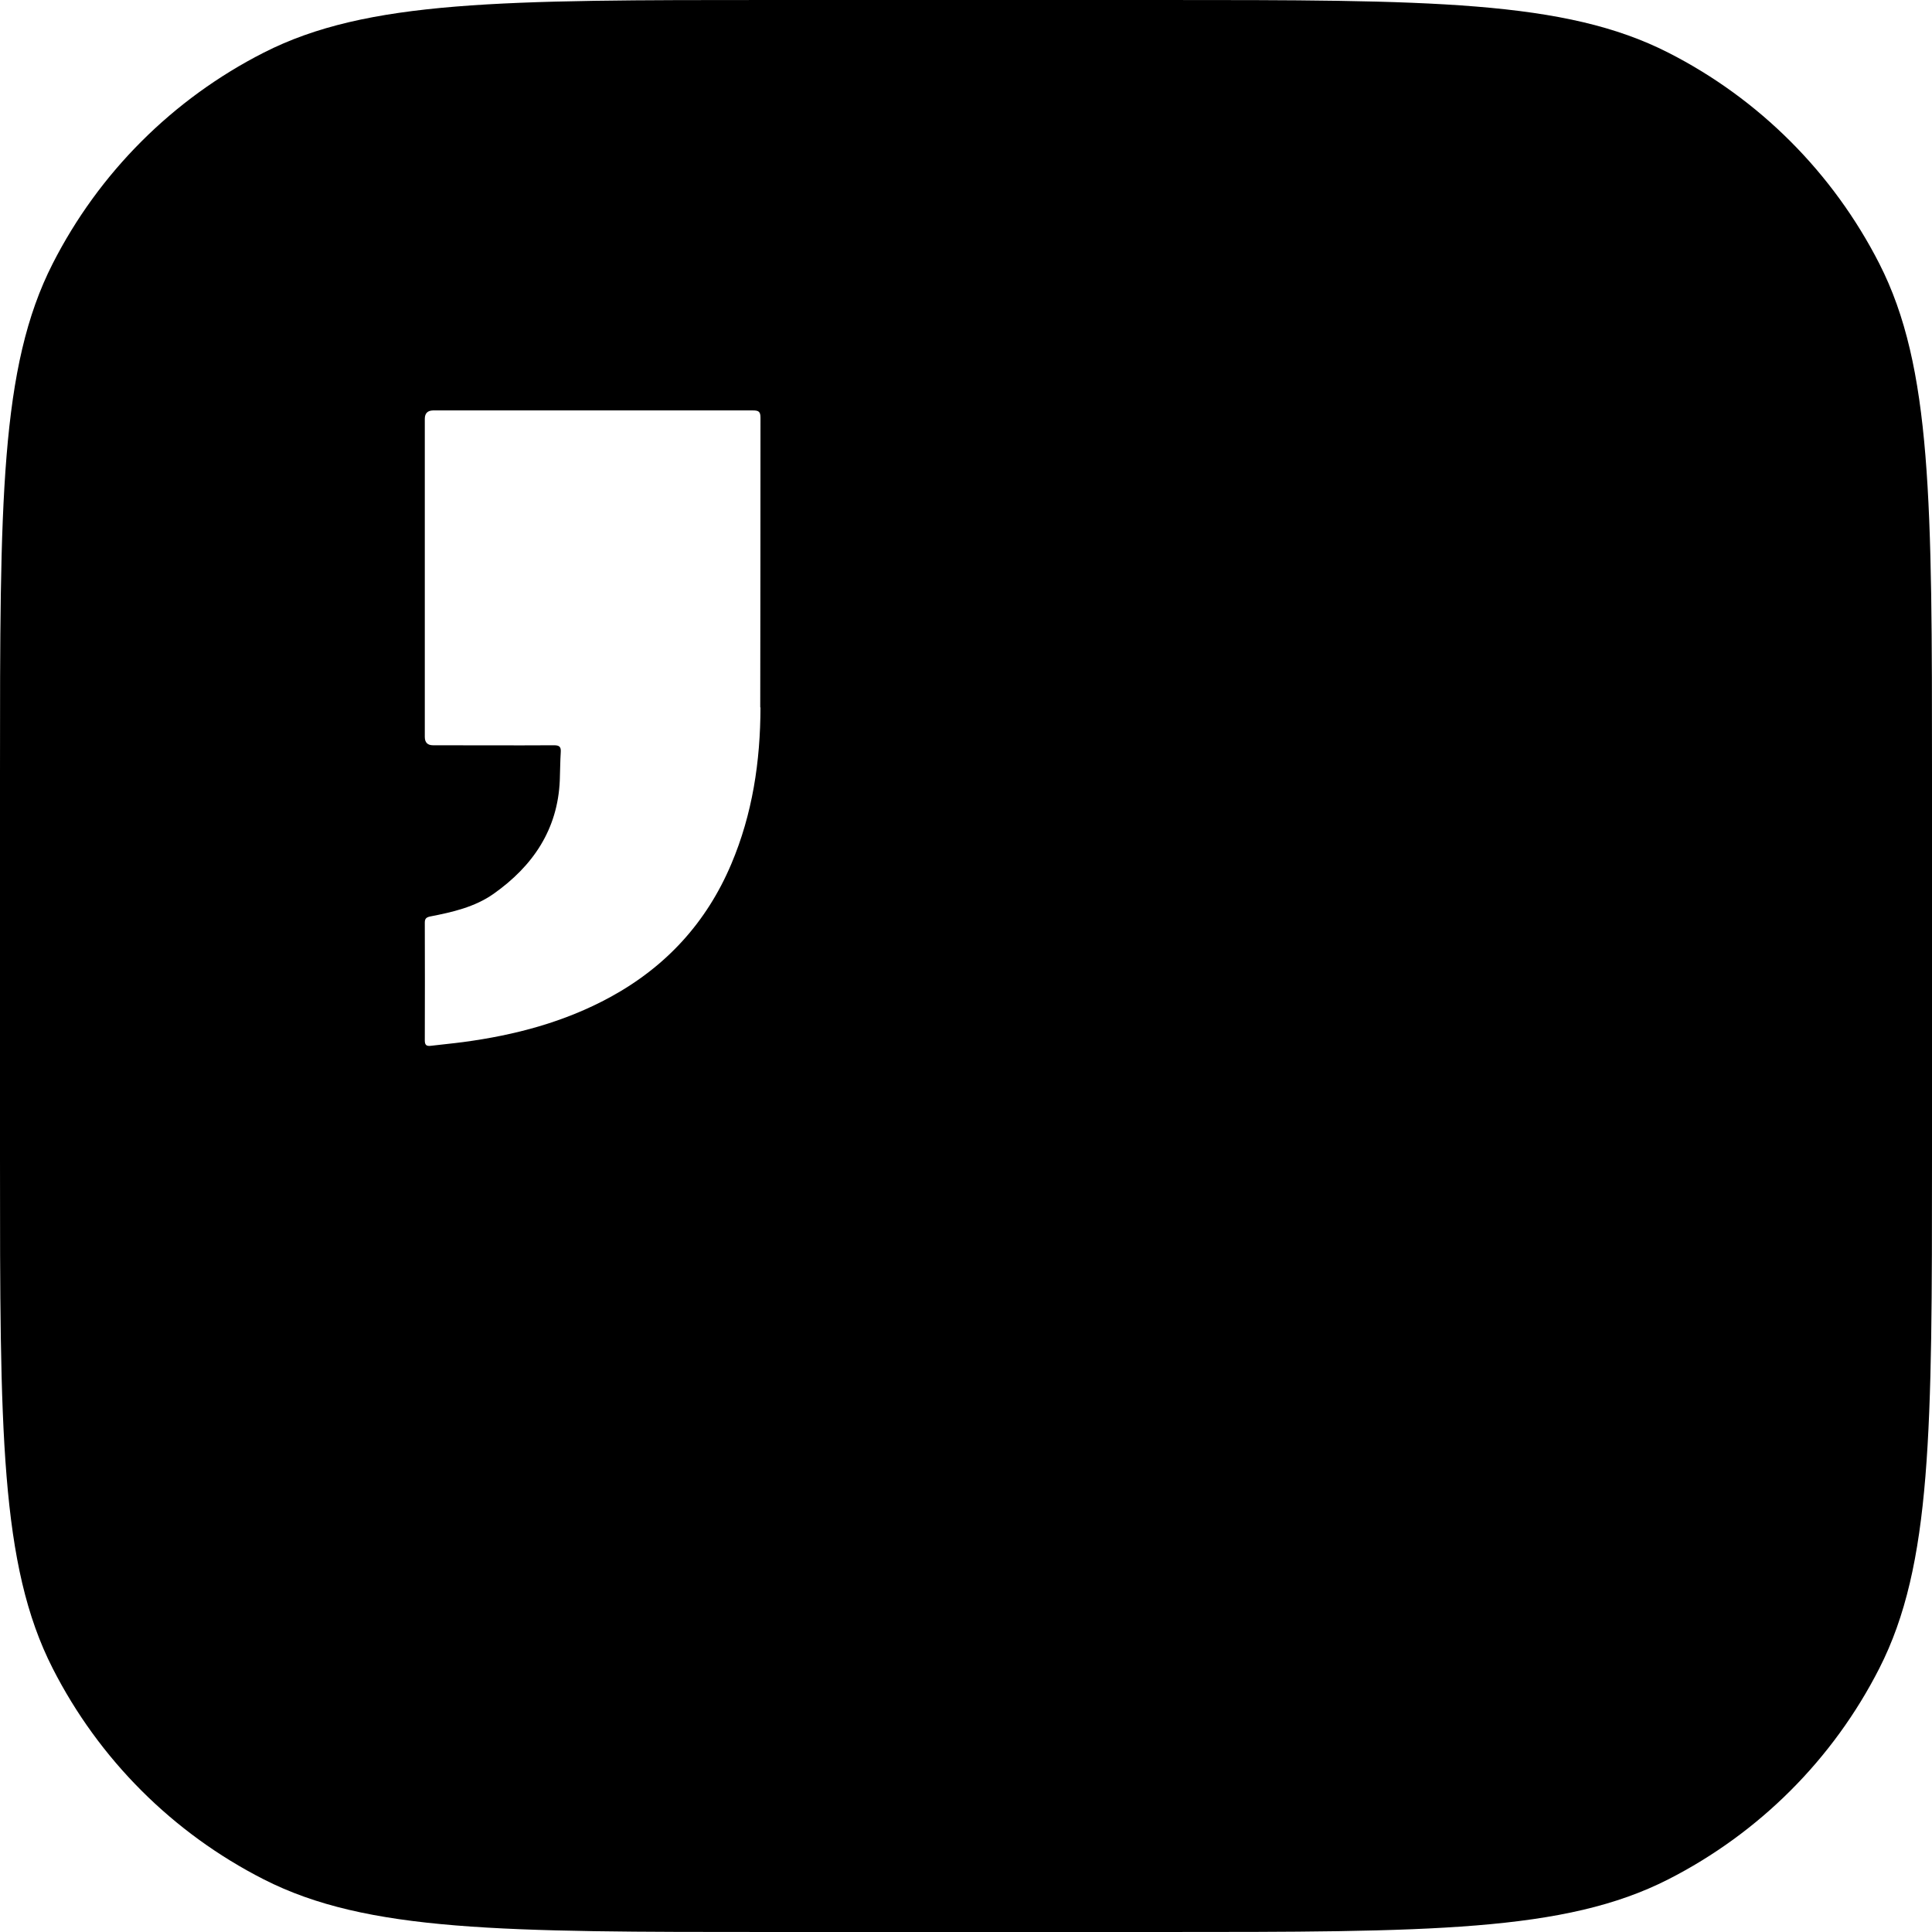<?xml version="1.0" encoding="UTF-8"?><svg id="a" xmlns="http://www.w3.org/2000/svg" viewBox="0 0 16 16"><path d="M15.564,2.184c-.384-.753-.995-1.365-1.748-1.748-.856-.436-1.976-.436-4.216-.436h-3.2C4.16,0,3.04,0,2.184,.436c-.753,.383-1.365,.995-1.748,1.748-.436,.856-.436,1.976-.436,4.216v3.2c0,2.24,0,3.36,.436,4.216,.383,.753,.995,1.365,1.748,1.748,.856,.436,1.976,.436,4.216,.436h3.2c2.24,0,3.36,0,4.216-.436,.753-.384,1.365-.995,1.748-1.748,.436-.856,.436-1.976,.436-4.216v-3.2c0-2.24,0-3.36-.436-4.216ZM6.298,5.858c-.001,.447-.066,.883-.242,1.298-.205,.484-.54,.849-1.001,1.101-.381,.208-.792,.316-1.219,.373-.09,.012-.18,.02-.269,.031-.036,.004-.049-.007-.049-.045,.001-.325,.001-.65,0-.975,0-.033,.012-.044,.044-.051,.185-.036,.37-.078,.526-.188,.324-.229,.531-.531,.548-.94,.003-.078,.003-.156,.008-.235,.003-.044-.014-.055-.056-.055-.334,.002-.668,0-1.002,0-.045,0-.068-.023-.068-.069,0-.878,0-1.756,0-2.634,0-.046,.023-.069,.068-.07h1.32c.443,0,.887,0,1.33,0,.047,0,.062,.01,.062,.06-.001,.8,0,1.6-.002,2.4Z"/></svg>